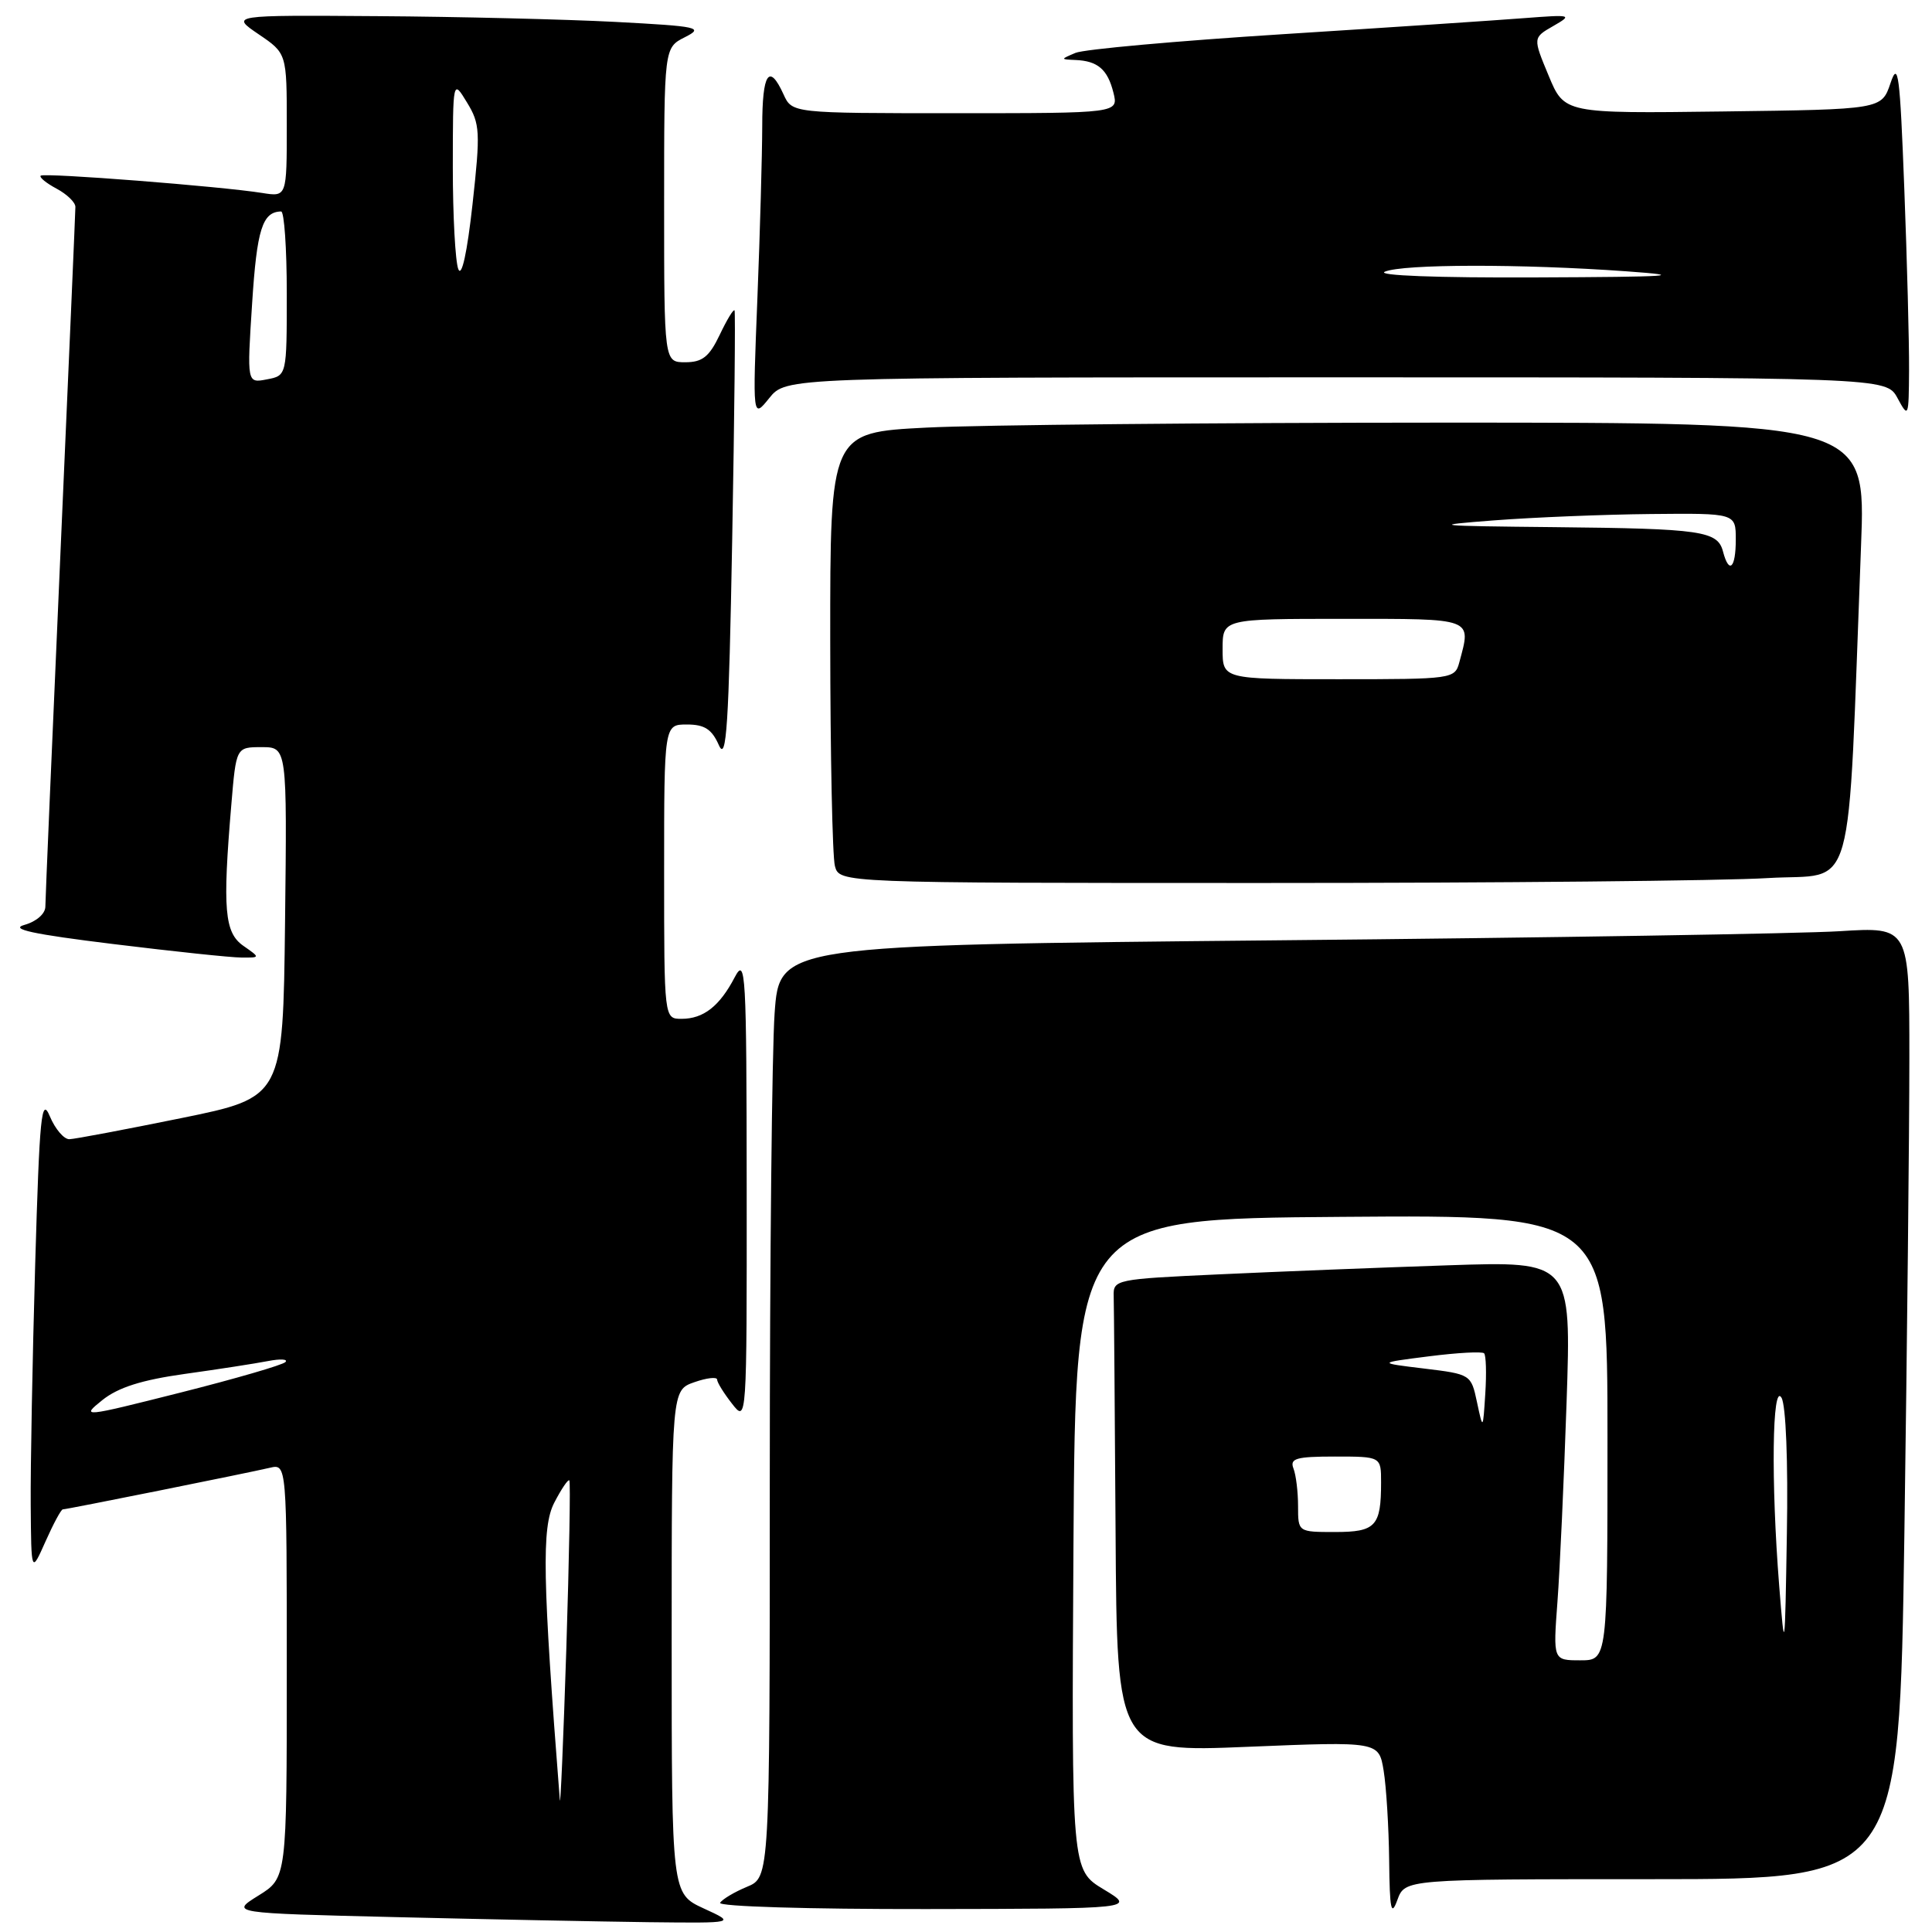 <?xml version="1.0" encoding="UTF-8" standalone="no"?>
<!DOCTYPE svg PUBLIC "-//W3C//DTD SVG 1.1//EN" "http://www.w3.org/Graphics/SVG/1.1/DTD/svg11.dtd" >
<svg xmlns="http://www.w3.org/2000/svg" xmlns:xlink="http://www.w3.org/1999/xlink" version="1.1" viewBox="0 0 256 256">
 <g >
 <path fill="currentColor"
d=" M 93.25 252.88 C 89.00 250.92 89.00 250.92 89.00 217.56 C 89.00 184.20 89.00 184.20 92.00 183.15 C 93.65 182.57 95.01 182.42 95.02 182.80 C 95.03 183.19 95.92 184.62 97.00 186.00 C 98.95 188.50 98.96 188.45 98.94 157.50 C 98.92 128.74 98.81 126.72 97.35 129.50 C 95.35 133.33 93.21 135.00 90.31 135.00 C 88.00 135.00 88.00 135.00 88.00 115.50 C 88.00 96.00 88.00 96.00 91.02 96.00 C 93.36 96.00 94.32 96.62 95.26 98.75 C 96.26 101.01 96.57 96.18 97.02 71.50 C 97.32 55.00 97.46 41.33 97.33 41.13 C 97.19 40.92 96.31 42.38 95.36 44.38 C 93.98 47.27 93.07 48.00 90.81 48.00 C 88.00 48.00 88.00 48.00 88.00 27.16 C 88.00 6.32 88.00 6.32 90.75 4.93 C 93.30 3.64 92.61 3.49 81.50 2.90 C 74.90 2.56 60.73 2.21 50.02 2.14 C 30.54 2.00 30.54 2.00 34.27 4.54 C 38.00 7.07 38.00 7.07 38.00 16.58 C 38.00 26.09 38.00 26.09 34.75 25.57 C 29.35 24.70 5.81 22.86 5.39 23.28 C 5.18 23.49 6.13 24.27 7.50 25.00 C 8.88 25.74 10.00 26.82 9.99 27.42 C 9.99 28.01 9.09 48.75 8.00 73.50 C 6.91 98.25 6.01 119.24 6.01 120.14 C 6.00 121.08 4.82 122.11 3.25 122.55 C 1.22 123.11 4.31 123.78 15.00 125.09 C 22.98 126.07 30.62 126.88 32.00 126.88 C 34.50 126.90 34.50 126.90 32.25 125.33 C 29.74 123.58 29.48 120.49 30.65 106.65 C 31.29 99.00 31.29 99.00 34.67 99.00 C 38.04 99.00 38.04 99.00 37.77 122.21 C 37.50 145.41 37.50 145.41 24.00 148.16 C 16.57 149.67 9.92 150.93 9.20 150.95 C 8.49 150.98 7.32 149.62 6.61 147.93 C 5.49 145.25 5.24 147.73 4.66 167.59 C 4.30 180.09 4.03 194.41 4.07 199.41 C 4.14 208.50 4.14 208.50 6.03 204.25 C 7.07 201.91 8.10 200.00 8.32 200.00 C 8.84 200.00 32.77 195.19 35.75 194.49 C 38.00 193.96 38.00 193.96 38.00 221.40 C 38.00 248.84 38.00 248.84 34.25 251.17 C 30.50 253.50 30.50 253.50 52.50 254.03 C 64.60 254.32 79.67 254.62 86.00 254.70 C 97.50 254.83 97.50 254.83 93.25 252.88 Z  M 218.92 249.00 C 251.67 249.00 251.67 249.00 252.34 203.25 C 252.70 178.09 253.00 149.70 253.00 140.16 C 253.00 122.81 253.00 122.81 243.75 123.39 C 238.66 123.71 204.98 124.26 168.89 124.60 C 103.28 125.24 103.28 125.24 102.64 134.27 C 102.29 139.24 102.00 167.03 102.00 196.03 C 102.00 248.76 102.00 248.76 98.98 250.01 C 97.32 250.70 95.72 251.65 95.42 252.13 C 95.12 252.62 107.17 252.98 122.69 252.96 C 150.50 252.92 150.50 252.92 146.24 250.35 C 141.98 247.78 141.98 247.78 142.24 204.64 C 142.50 161.50 142.50 161.50 177.75 161.24 C 213.00 160.97 213.00 160.97 213.00 190.49 C 213.00 220.00 213.00 220.00 209.40 220.00 C 205.79 220.00 205.79 220.00 206.37 212.25 C 206.69 207.99 207.23 196.09 207.58 185.81 C 208.21 167.11 208.21 167.11 191.86 167.66 C 182.86 167.96 169.20 168.50 161.50 168.86 C 147.81 169.49 147.50 169.55 147.57 171.75 C 147.61 172.99 147.72 187.09 147.82 203.09 C 148.00 232.18 148.00 232.18 165.35 231.46 C 182.70 230.75 182.70 230.75 183.34 234.62 C 183.69 236.76 184.02 242.10 184.07 246.50 C 184.14 253.08 184.34 254.01 185.16 251.75 C 186.17 249.00 186.17 249.00 218.92 249.00 Z  M 234.24 116.35 C 246.06 115.63 244.75 120.30 246.60 72.25 C 247.23 56.00 247.23 56.00 191.36 56.00 C 160.64 56.01 129.76 56.30 122.75 56.66 C 110.00 57.31 110.00 57.31 110.01 84.90 C 110.02 100.08 110.30 113.51 110.63 114.75 C 111.23 117.00 111.23 117.00 167.46 117.00 C 198.39 117.00 228.44 116.71 234.24 116.35 Z  M 177.04 50.00 C 249.94 50.00 249.94 50.00 251.43 52.75 C 252.88 55.43 252.92 55.33 252.96 49.00 C 252.98 45.42 252.70 34.63 252.33 25.02 C 251.75 9.80 251.52 7.98 250.50 11.02 C 249.32 14.50 249.32 14.50 228.30 14.77 C 207.28 15.04 207.28 15.04 205.20 10.02 C 203.11 5.00 203.11 5.00 205.81 3.45 C 208.40 1.96 208.26 1.92 202.00 2.40 C 198.43 2.68 184.03 3.64 170.00 4.53 C 155.97 5.42 143.60 6.53 142.50 7.01 C 140.50 7.86 140.50 7.86 142.50 7.95 C 145.45 8.07 146.76 9.19 147.53 12.26 C 148.22 15.00 148.22 15.00 126.59 15.00 C 104.96 15.00 104.96 15.00 103.82 12.50 C 101.91 8.31 101.00 9.67 101.00 16.75 C 100.99 20.46 100.71 30.70 100.36 39.50 C 99.72 55.50 99.72 55.50 101.93 52.75 C 104.15 50.00 104.15 50.00 177.04 50.00 Z  M 74.18 238.50 C 71.89 209.18 71.76 202.36 73.44 199.12 C 74.38 197.30 75.28 195.97 75.44 196.16 C 75.61 196.35 75.42 206.40 75.04 218.50 C 74.65 230.60 74.26 239.60 74.18 238.50 Z  M 13.56 185.52 C 15.66 183.84 18.78 182.85 24.50 182.05 C 28.90 181.44 33.85 180.67 35.50 180.35 C 37.15 180.03 38.20 180.09 37.82 180.48 C 37.45 180.87 31.18 182.69 23.89 184.53 C 10.89 187.81 10.69 187.83 13.56 185.52 Z  M 33.41 40.17 C 34.04 30.37 34.77 28.07 37.25 28.02 C 37.66 28.01 38.00 32.90 38.00 38.88 C 38.00 49.77 38.00 49.77 35.36 50.27 C 32.72 50.78 32.72 50.78 33.41 40.17 Z  M 60.73 35.67 C 60.33 34.66 60.00 28.59 60.00 22.17 C 60.01 10.50 60.01 10.50 61.88 13.58 C 63.61 16.41 63.67 17.46 62.61 27.08 C 61.90 33.47 61.18 36.79 60.73 35.67 Z  M 235.75 210.10 C 234.66 196.37 234.82 183.08 236.06 185.21 C 236.64 186.20 236.94 193.68 236.77 203.21 C 236.51 219.12 236.48 219.28 235.75 210.10 Z  M 172.00 199.58 C 172.00 197.70 171.73 195.45 171.39 194.58 C 170.88 193.25 171.74 193.00 176.89 193.00 C 183.00 193.00 183.00 193.00 183.00 196.42 C 183.00 202.24 182.29 203.00 176.89 203.00 C 172.00 203.00 172.00 203.00 172.00 199.58 Z  M 195.71 185.80 C 194.93 182.12 194.88 182.09 188.71 181.34 C 182.50 180.59 182.50 180.59 189.34 179.72 C 193.11 179.24 196.40 179.06 196.65 179.32 C 196.91 179.58 196.98 181.97 196.81 184.64 C 196.50 189.50 196.50 189.50 195.71 185.80 Z  M 162.00 86.00 C 162.00 82.00 162.00 82.00 178.00 82.00 C 195.42 82.00 194.96 81.83 193.37 87.75 C 192.78 89.96 192.49 90.00 177.38 90.00 C 162.00 90.00 162.00 90.00 162.00 86.00 Z  M 228.31 73.09 C 227.60 70.35 225.50 70.05 206.00 69.85 C 189.89 69.69 189.25 69.62 198.00 68.95 C 203.22 68.55 212.56 68.17 218.75 68.11 C 230.00 68.00 230.00 68.00 230.00 71.50 C 230.00 75.30 229.11 76.14 228.31 73.09 Z  M 183.50 36.00 C 185.88 34.98 201.57 34.95 215.50 35.95 C 223.73 36.54 221.60 36.69 203.50 36.76 C 190.44 36.82 182.31 36.51 183.50 36.00 Z "/>
</g>
</svg>
